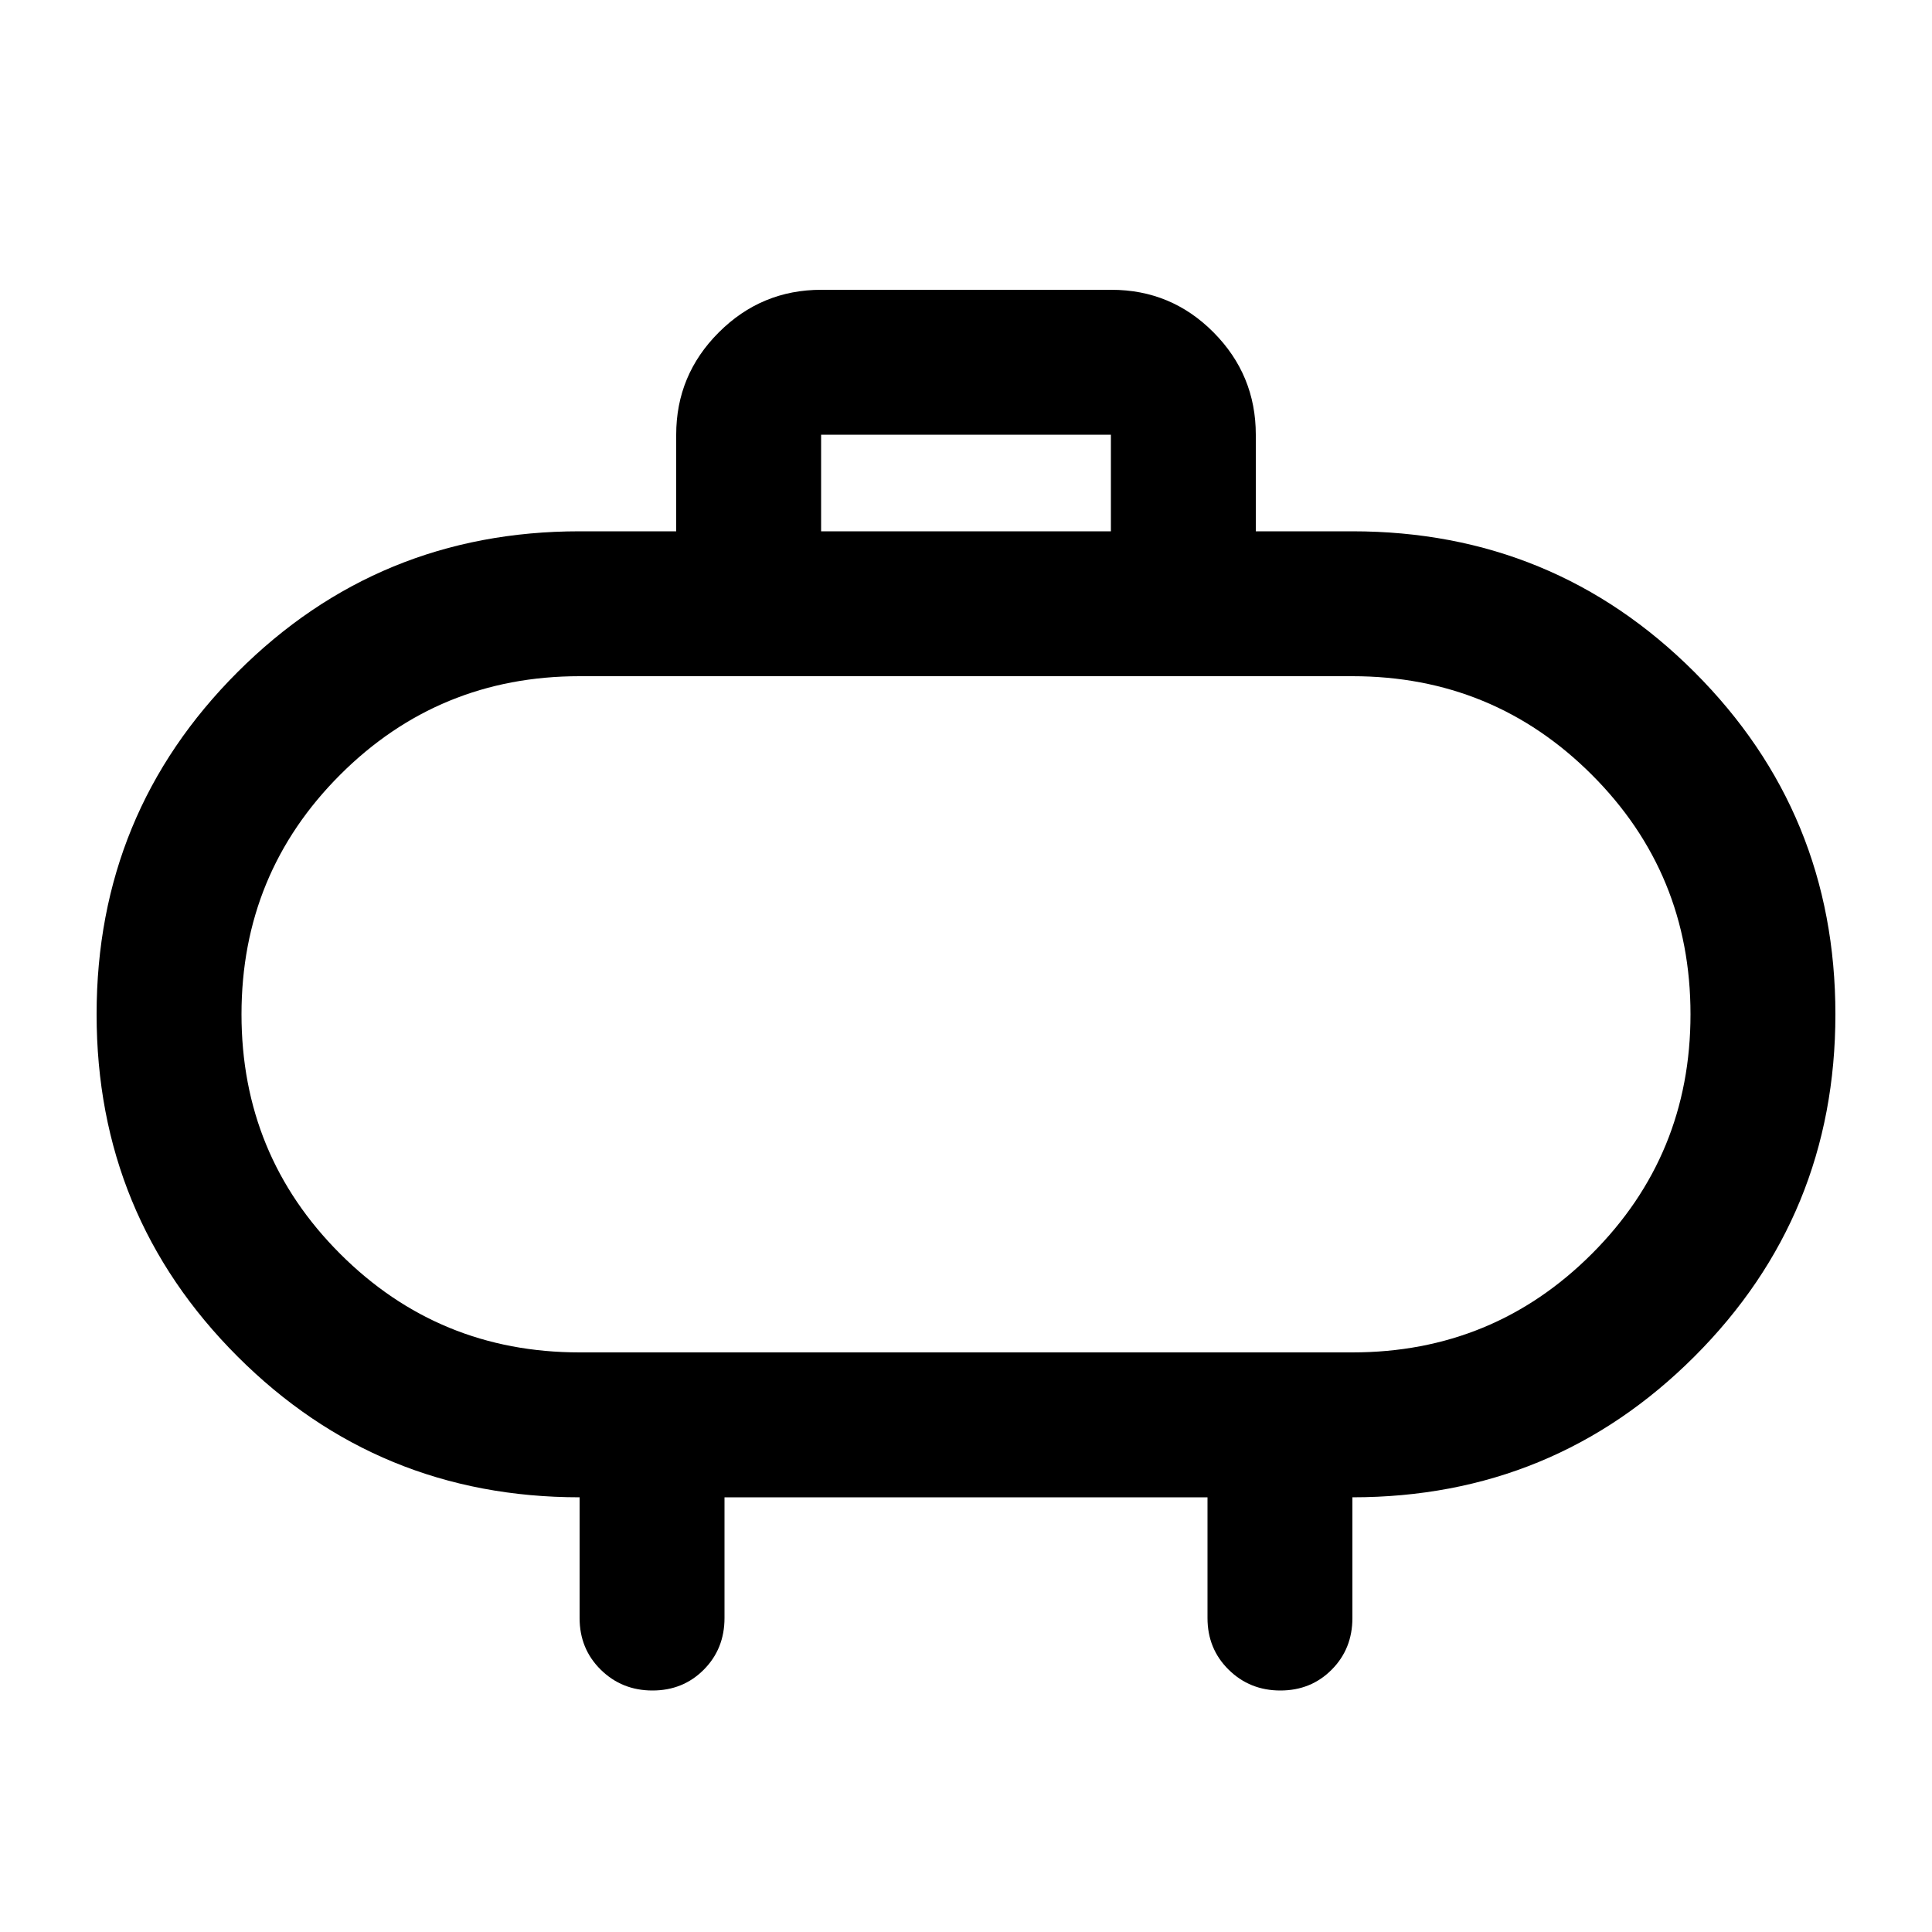 <svg xmlns="http://www.w3.org/2000/svg" height="20" viewBox="0 -960 960 960" width="20"><path d="M288-288h384q70 0 119-49t49-119q0-70-49-119t-119-49H288q-70 0-119 49t-49 119q0 70 49 119t119 49Zm192-168Zm-72-240h144v-48H408v48Zm-48 480v60q0 15.3-10.289 25.65-10.29 10.35-25.5 10.35Q309-120 298.5-130.35 288-140.7 288-156v-60q-100 0-170-70T48-456q0-100 70-170t170-70h48v-48q0-29.7 21.176-50.85Q378.352-816 408.088-816h144.176Q582-816 603-794.85q21 21.15 21 50.85v48h48q100 0 170 70t70 170q0 100-70 170t-170 70v60q0 15.3-10.289 25.65-10.29 10.35-25.5 10.35Q621-120 610.5-130.35 600-140.7 600-156v-60H360Z"/></svg>